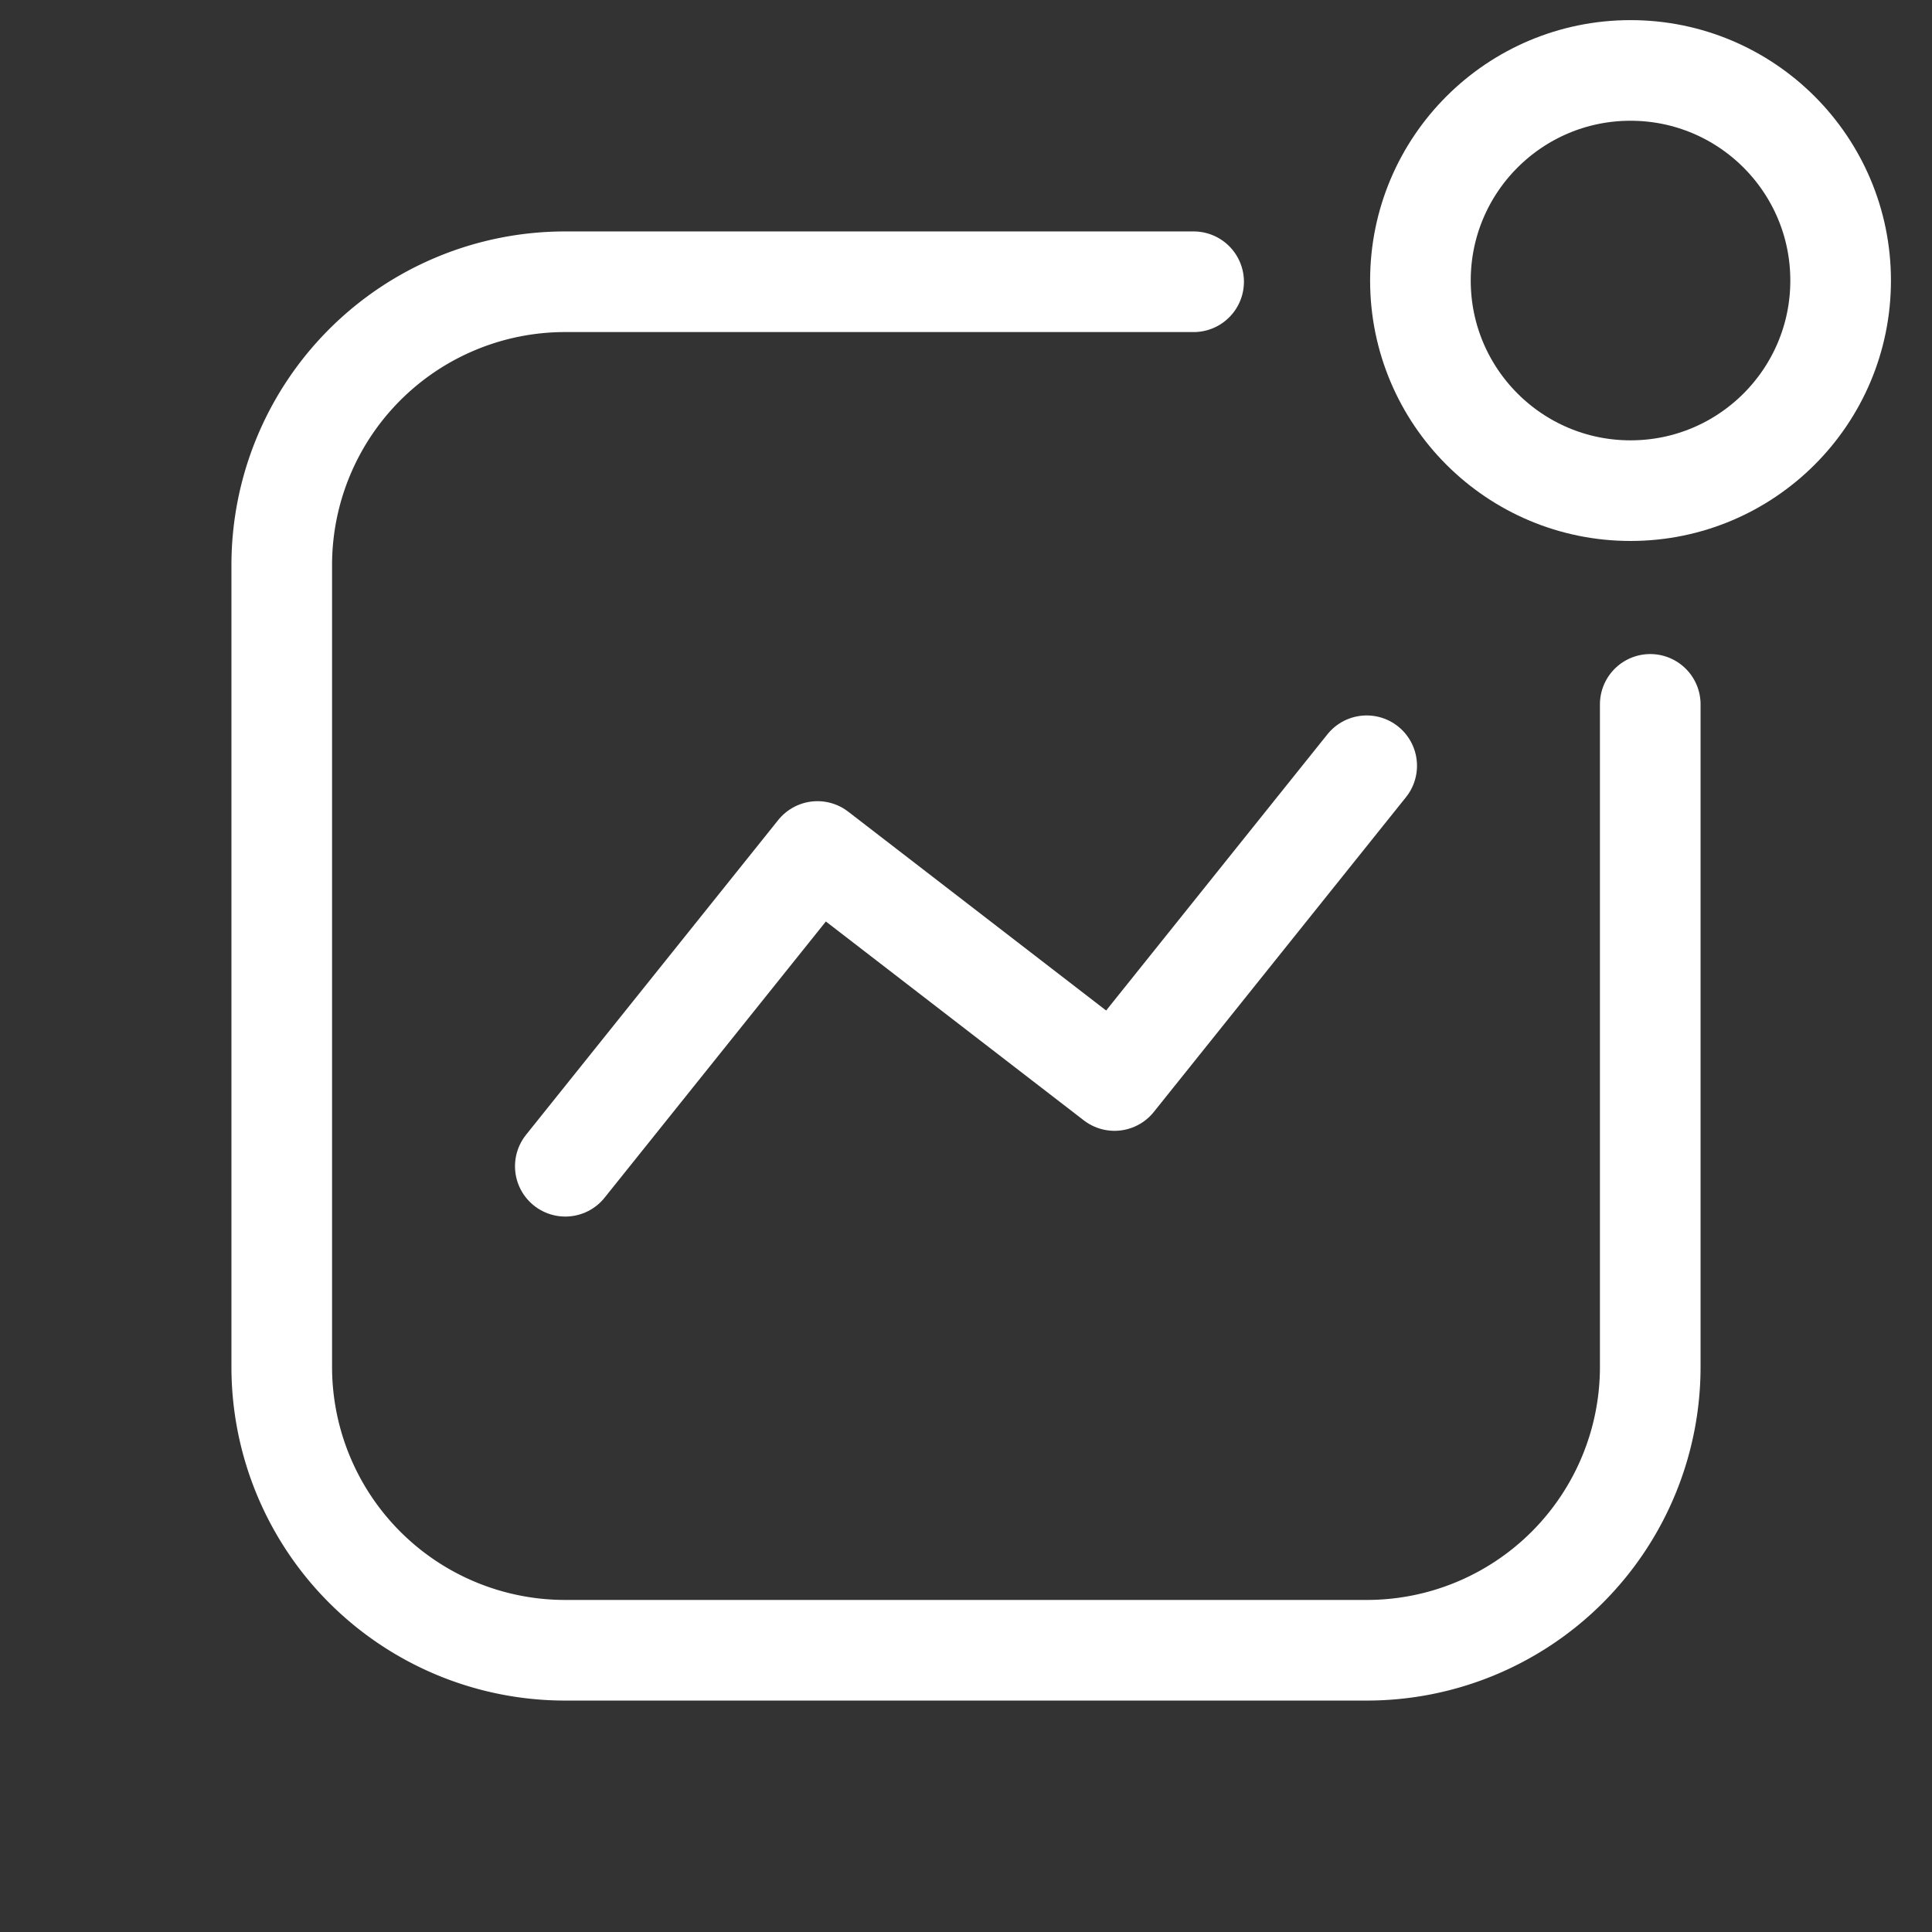 <svg id="Layer_1" data-name="Layer 1" xmlns="http://www.w3.org/2000/svg" viewBox="0 0 96 96"><rect x="0" y="0" width="96" height="96" fill="#333333" stroke="none"/><defs><style>.cls-1{fill:none;stroke:#fff;stroke-linecap:round;stroke-linejoin:round;stroke-width:5px;}</style></defs><title>ic_overview</title><circle class="cls-1" cx="81.02" cy="13.94" r="10.44"/><path class="cls-1" d="M59.31,14H28.08A14.08,14.08,0,0,0,14,28.08V67.92A14.08,14.08,0,0,0,28.08,82H67.92A14.08,14.08,0,0,0,82,67.92V35"/><polyline class="cls-1" points="28.09 57.95 40.62 42.31 55.38 53.69 67.91 38.05"/></svg>